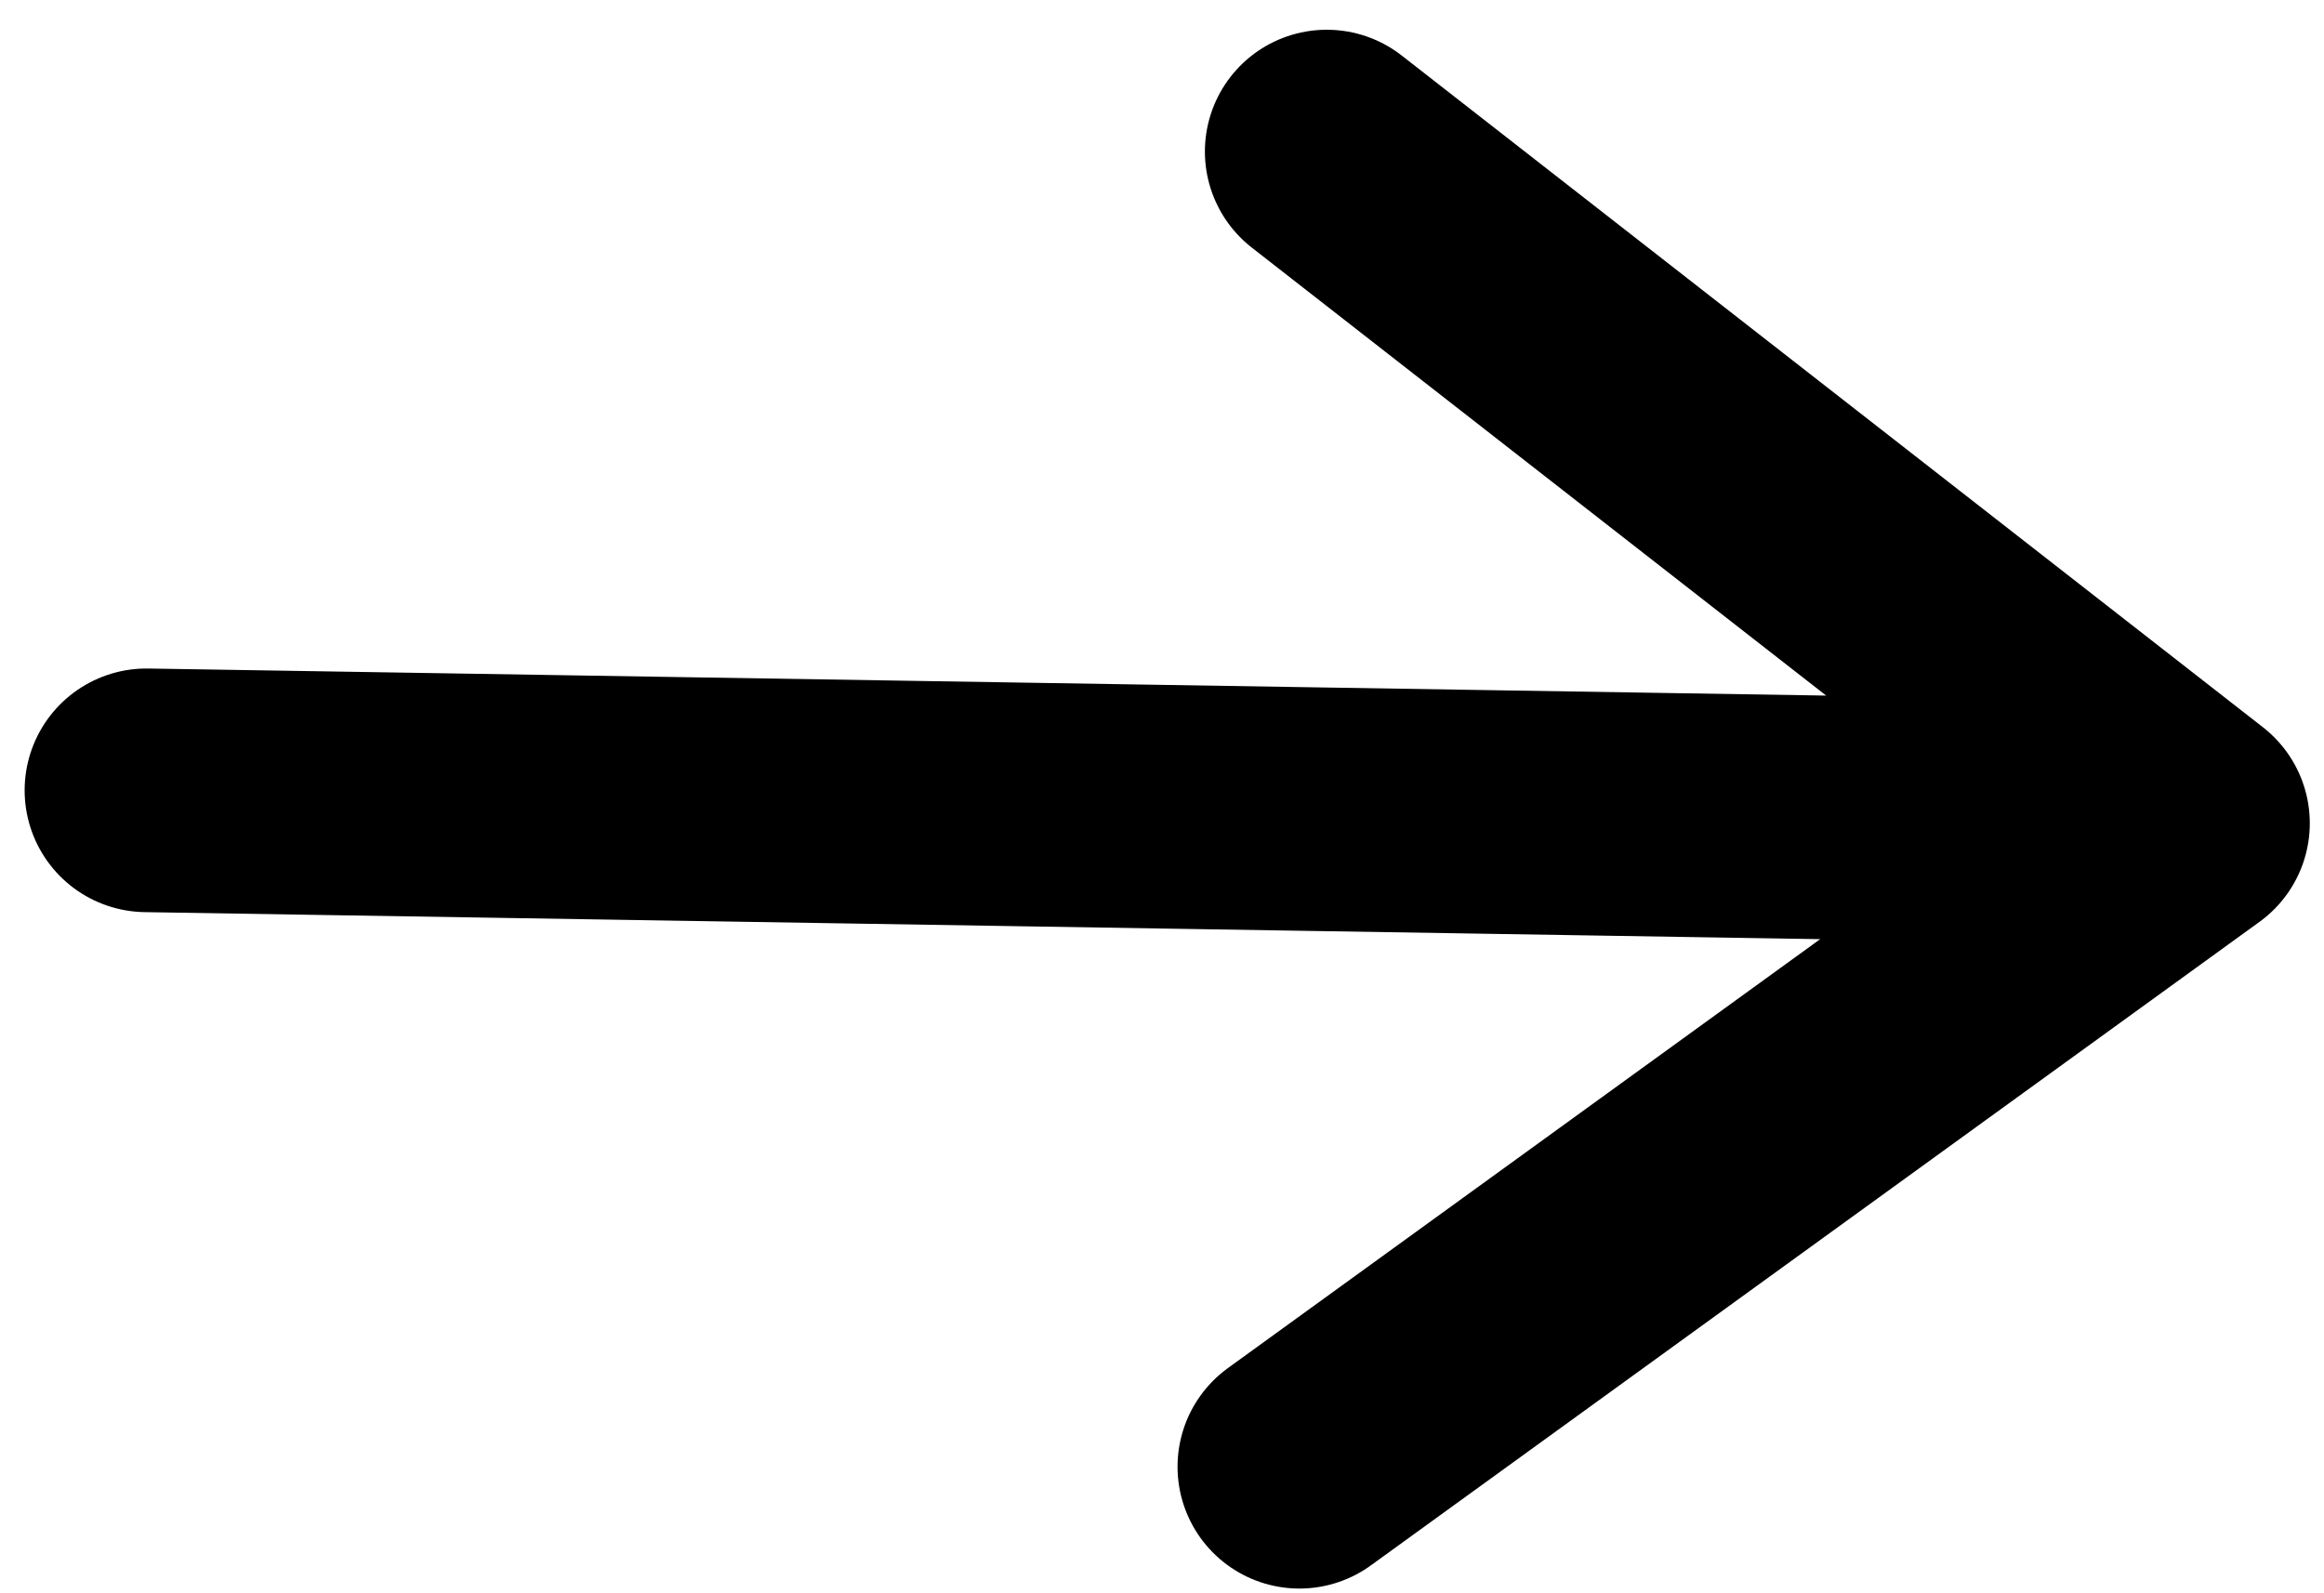 <svg width="35" height="24" viewBox="0 0 35 24" fill="none" xmlns="http://www.w3.org/2000/svg">
<path d="M32.951 12.401L19.569 22.094M32.951 12.401L19.981 2.283M32.951 12.401L2.206 11.905" stroke="black" stroke-width="3.67" stroke-linecap="round" stroke-linejoin="round"/>
</svg>
